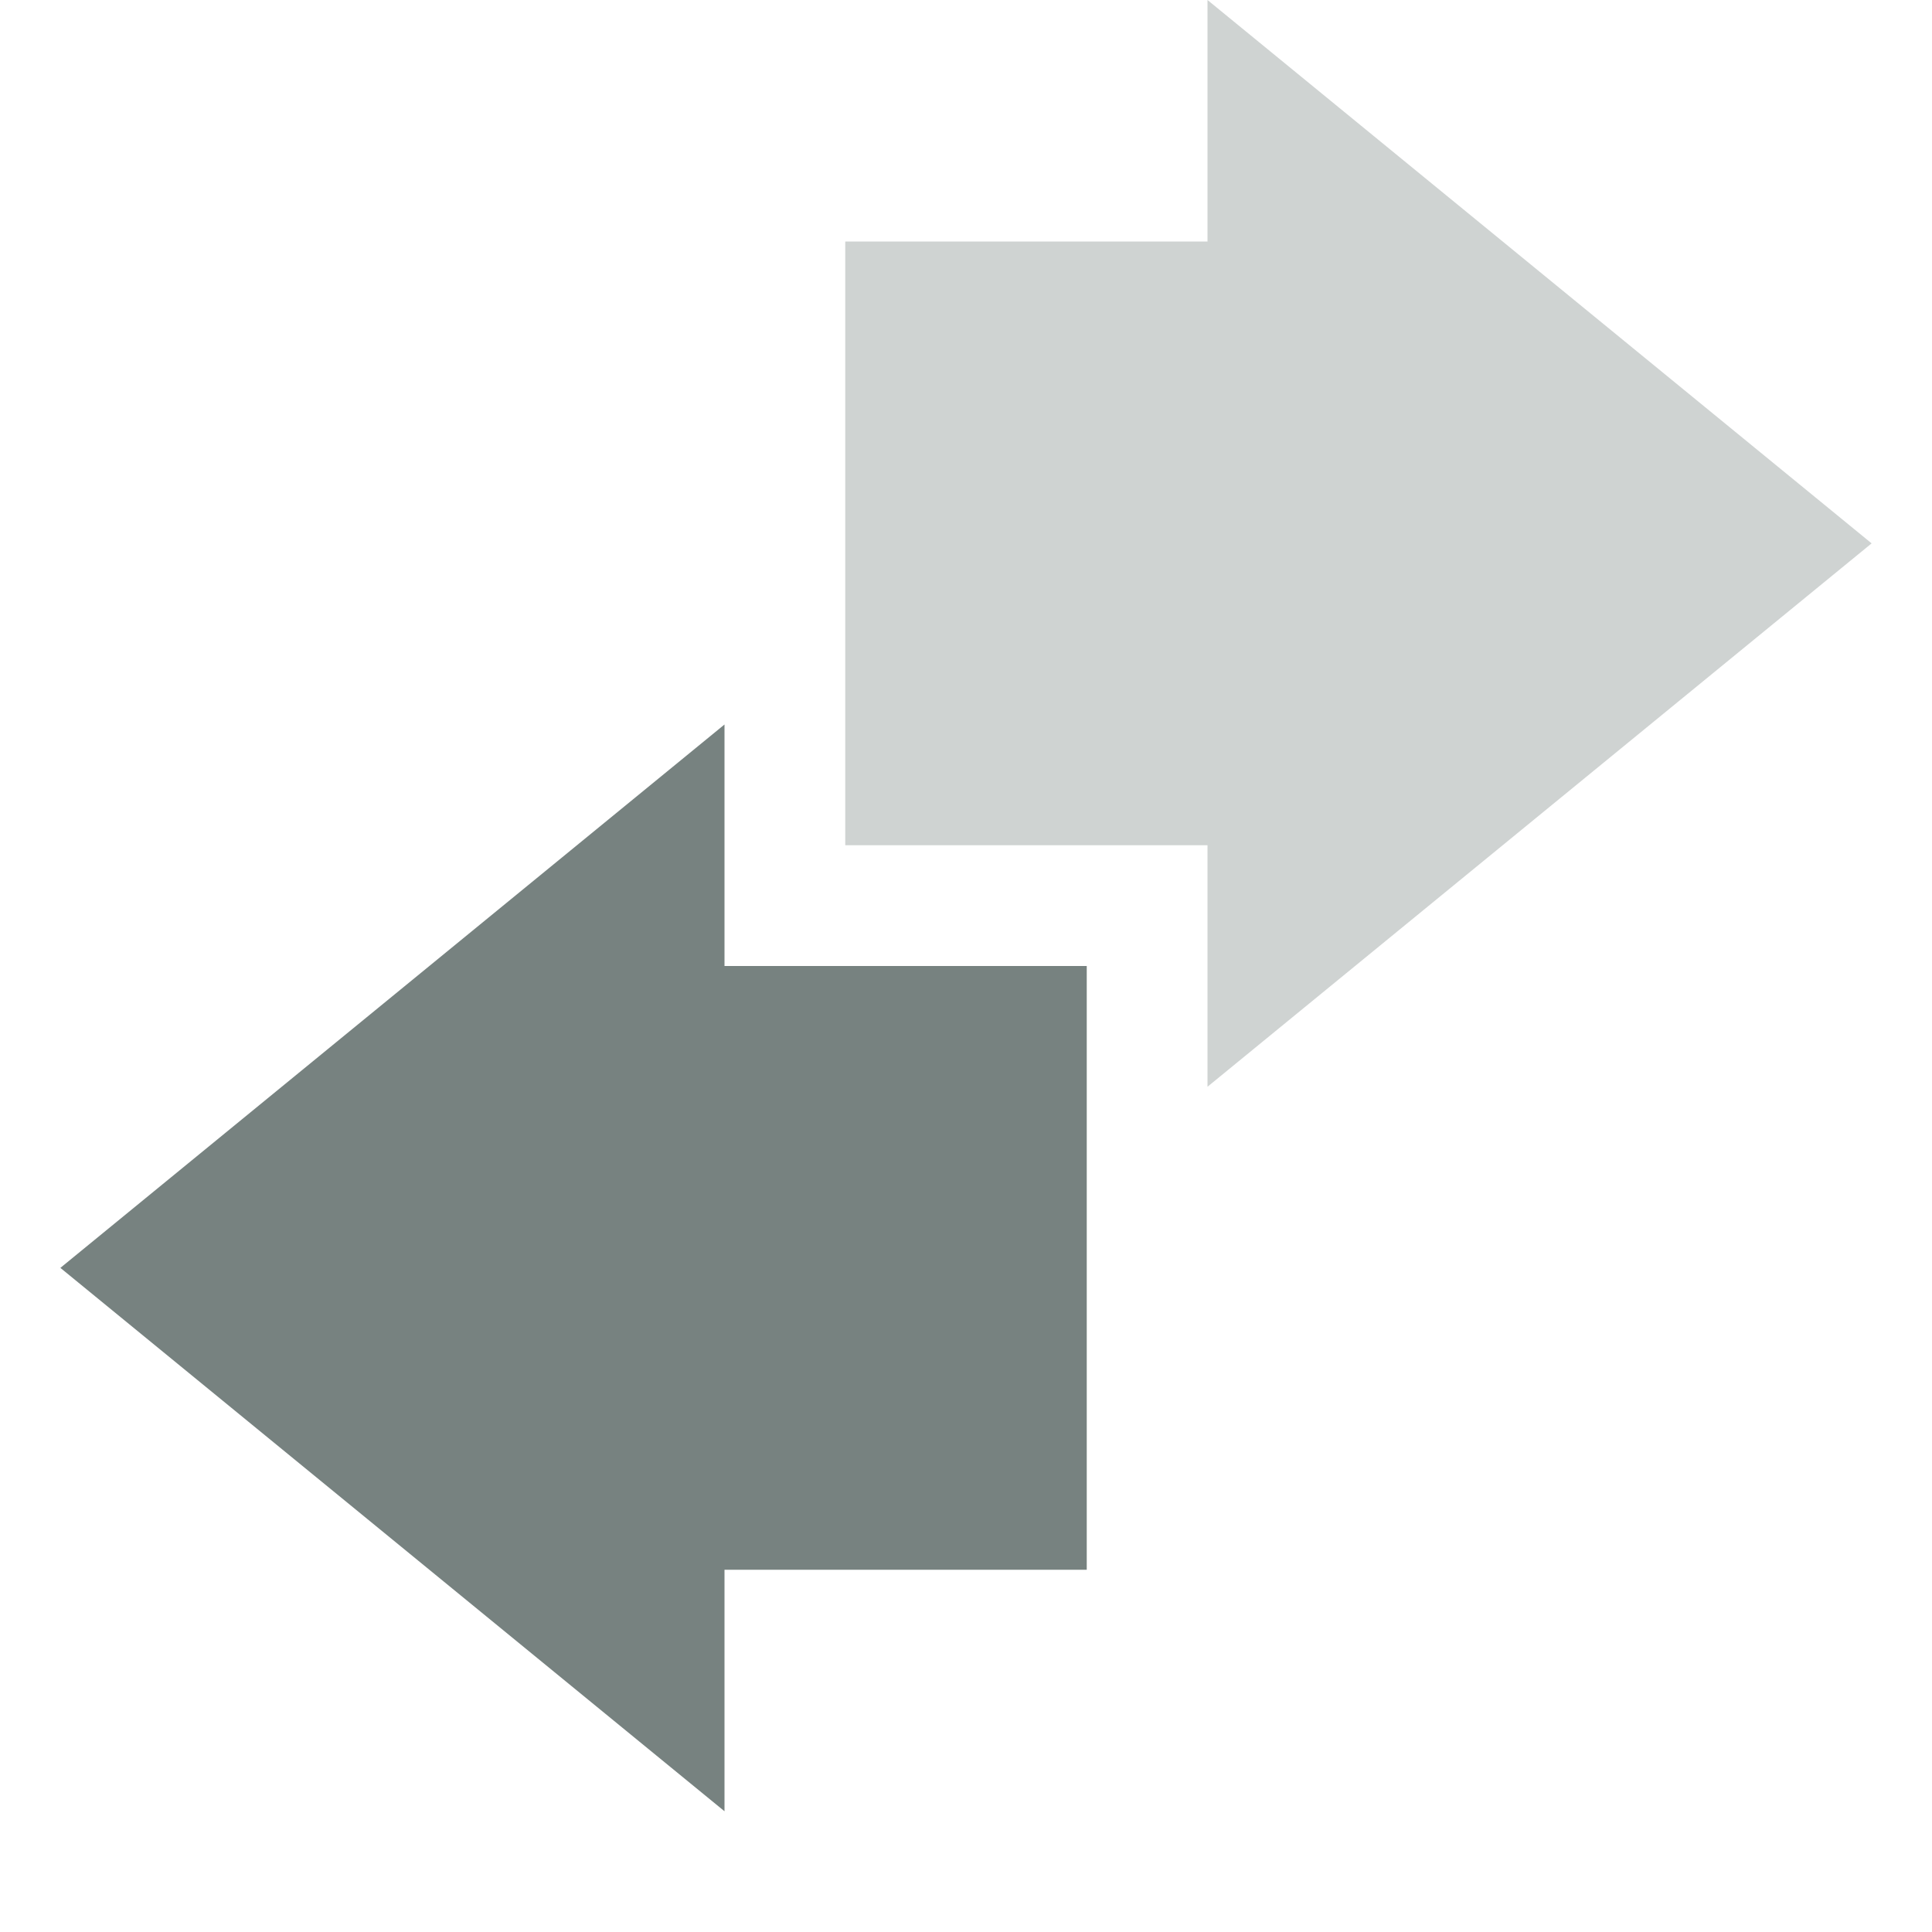 <svg xmlns="http://www.w3.org/2000/svg" width="16" height="16" version="1.1">
 <path style="fill:#778280;opacity:.35" d="M 10,9 15.5,4.5 10,0 C 10,0.01 10,1.34 10,2 9,2 8,2 7,2 7,3.67 7,5.34 7,7 8,7 9,7 10,7 10,7.67 10,9 10,9 Z"/>
 <path style="fill:#778280" d="M 6,6 0.5,10.5 6,15 V 13 H 9 V 8 H 6 Z"/>
</svg>
